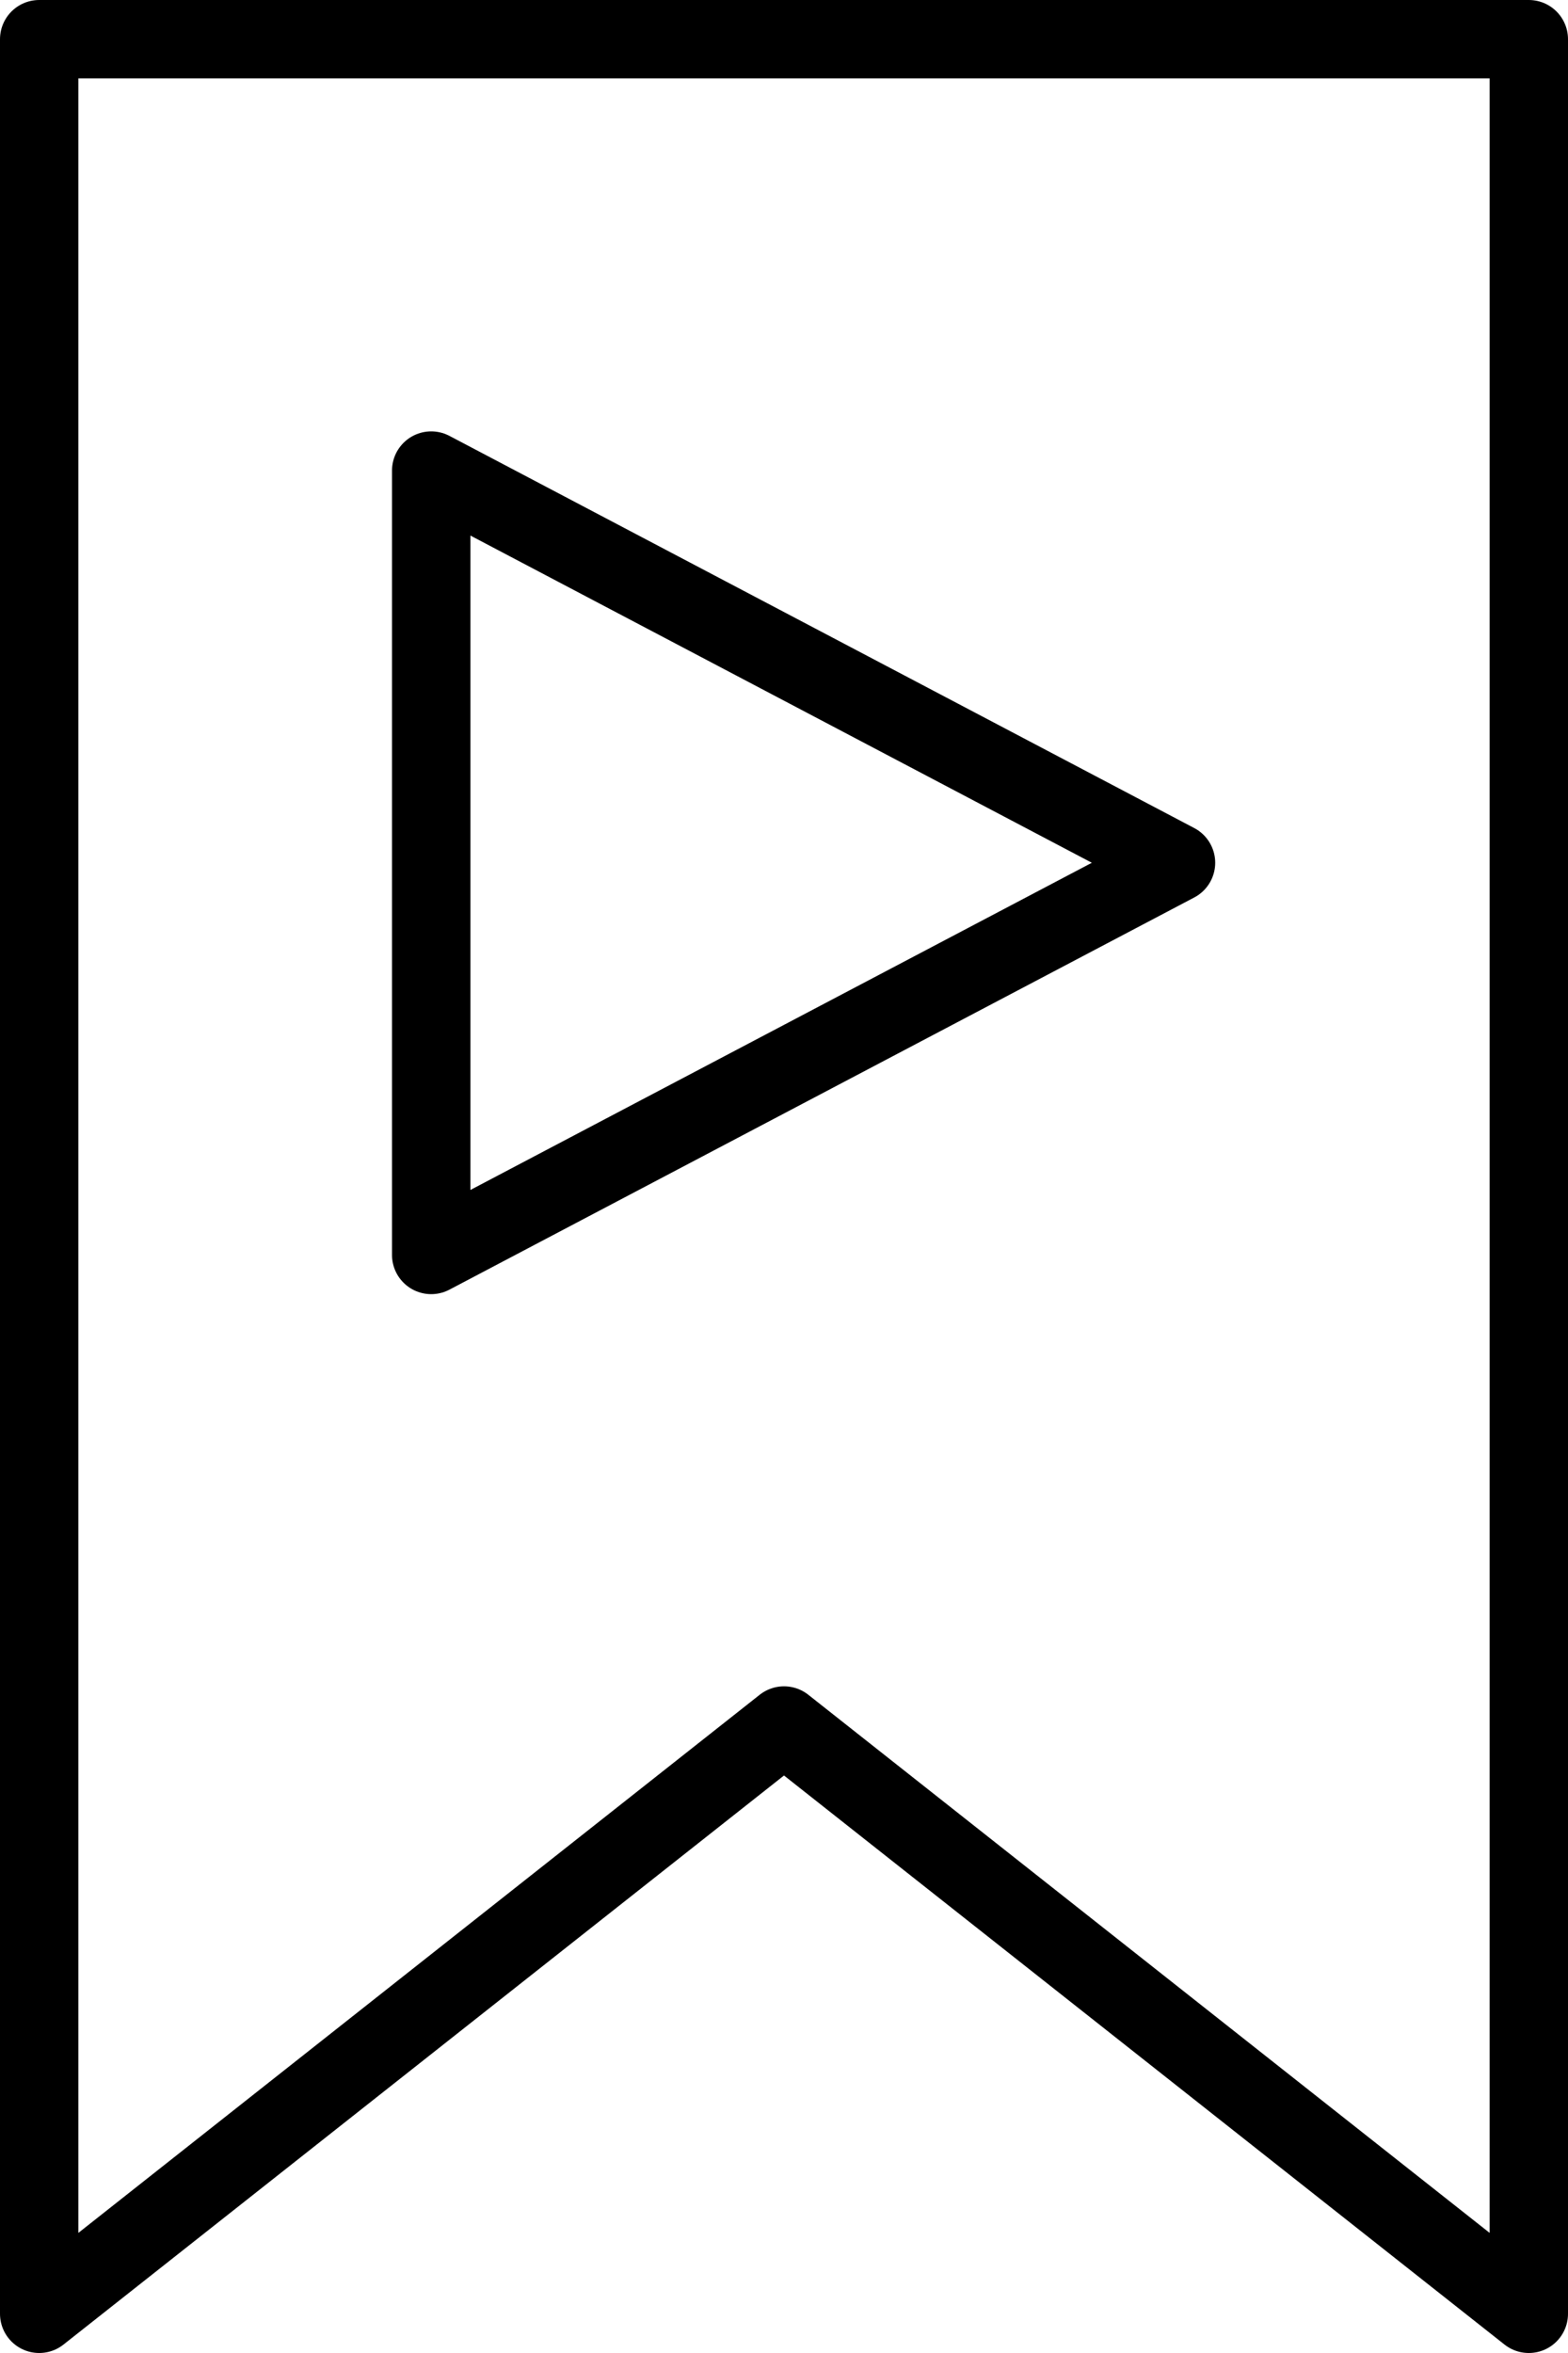 <svg width="20" height="30" viewBox="0 0 20 30" fill="none" xmlns="http://www.w3.org/2000/svg">
<g id="Logo_MyMovieList" clip-path="url(#clip0_323_2)">
<path id="Bookmark" d="M0.5 29.5V0.5H19.5V29.5L10 22L0.5 29.5Z" stroke="black" stroke-linejoin="round"/>
<path id="Play" d="M5.5 16V6L15 11L5.5 16Z" stroke="black" stroke-linejoin="round"/>
</g>
<defs>
<clipPath id="clip0_323_2">
<rect width="20" height="30" fill="white"/>
</clipPath>
</defs>
</svg>
